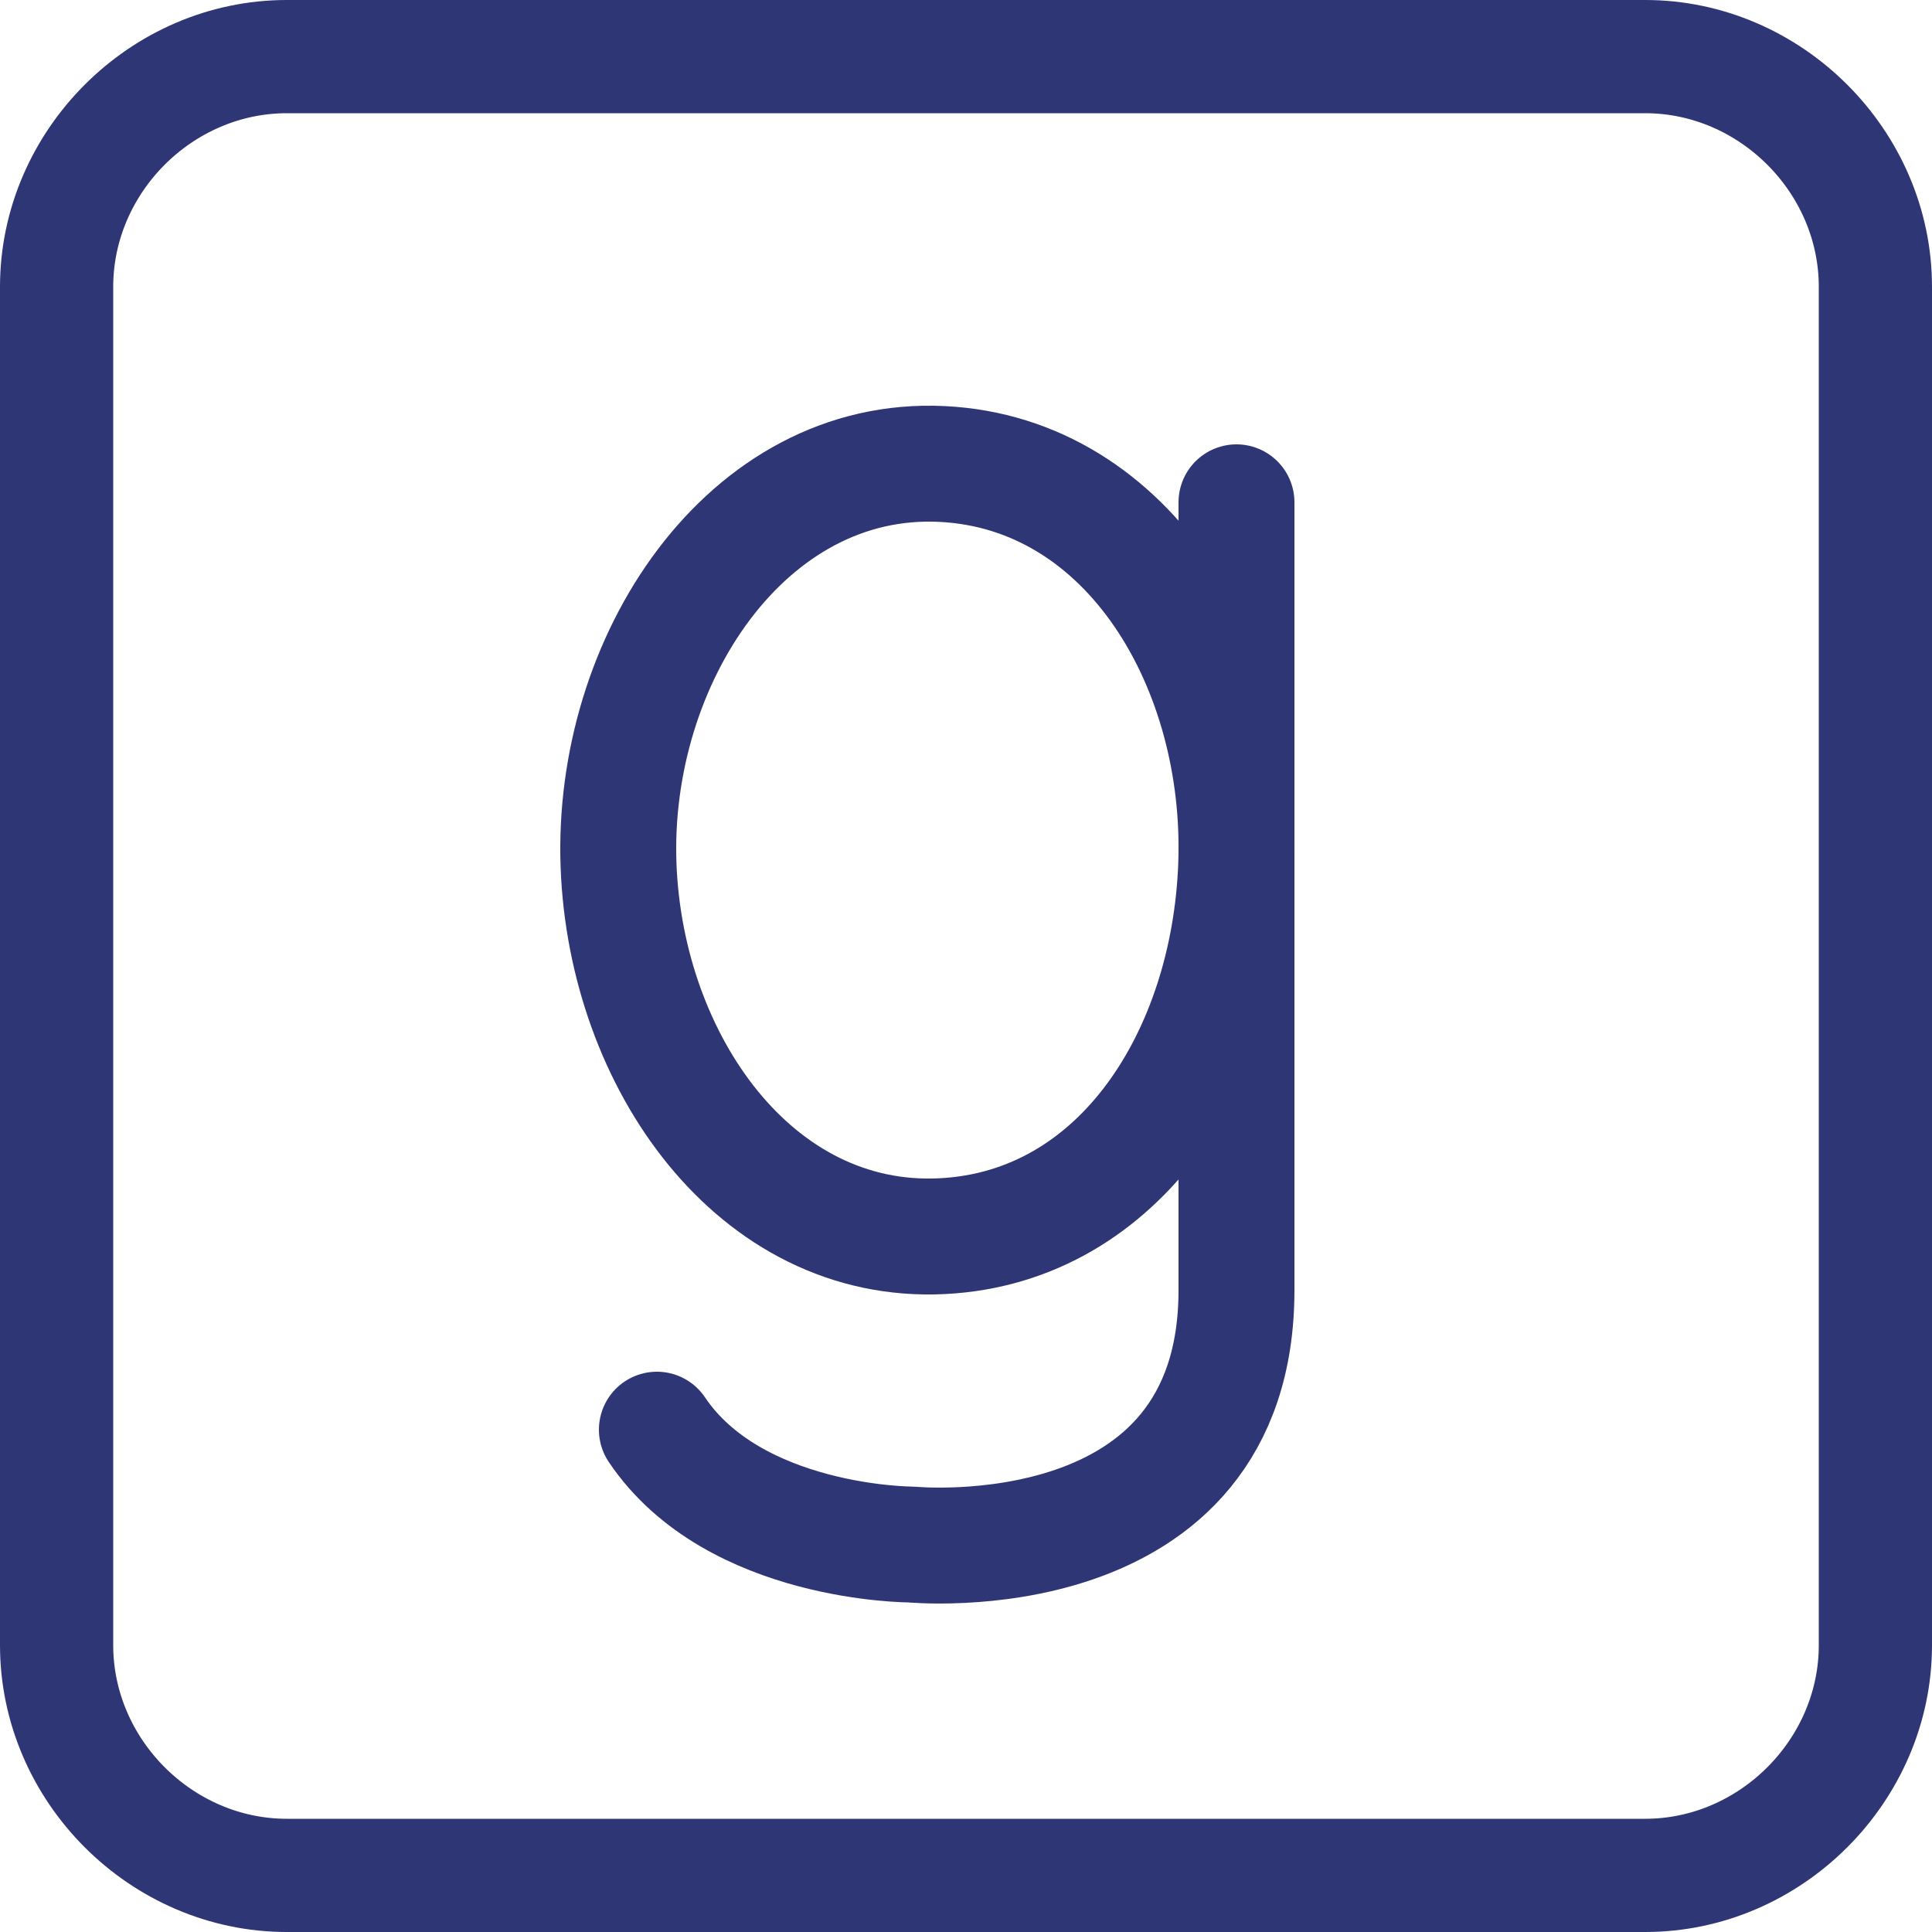 <svg width="25" height="25" viewBox="0 0 25 25" fill="none" xmlns="http://www.w3.org/2000/svg">
<path d="M16 6.5C16 6.5 16 12.993 16 16.695C16 20.398 11.79 19.986 11.79 19.986C11.79 19.986 9.5 19.986 8.5 18.5" stroke="#2F3676" stroke-width="1.5" stroke-linecap="round" stroke-linejoin="round"/>
<path d="M12.19 6.004C14.625 6.123 16.091 8.642 15.996 11.2C15.905 13.636 14.509 15.881 12.19 15.996C9.774 16.116 8.1 13.739 8.004 11.2C7.904 8.544 9.662 5.88 12.19 6.004Z" stroke="#2F3676" stroke-width="1.5" stroke-linejoin="round"/>
<path d="M3.711 0.5H21.289C23.037 0.5 24.5 1.962 24.5 3.711V21.289C24.5 23.037 23.038 24.5 21.289 24.5H3.711C1.963 24.5 0.5 23.038 0.5 21.289V3.711C0.5 1.963 1.962 0.5 3.711 0.5ZM21.289 24.035C22.783 24.035 24.035 22.783 24.035 21.289V3.711C24.035 2.217 22.783 0.965 21.289 0.965H3.711C2.217 0.965 0.965 2.217 0.965 3.711V21.289C0.965 22.783 2.217 24.035 3.711 24.035H21.289Z" fill="black" stroke="#2F3676"/>
</svg>
